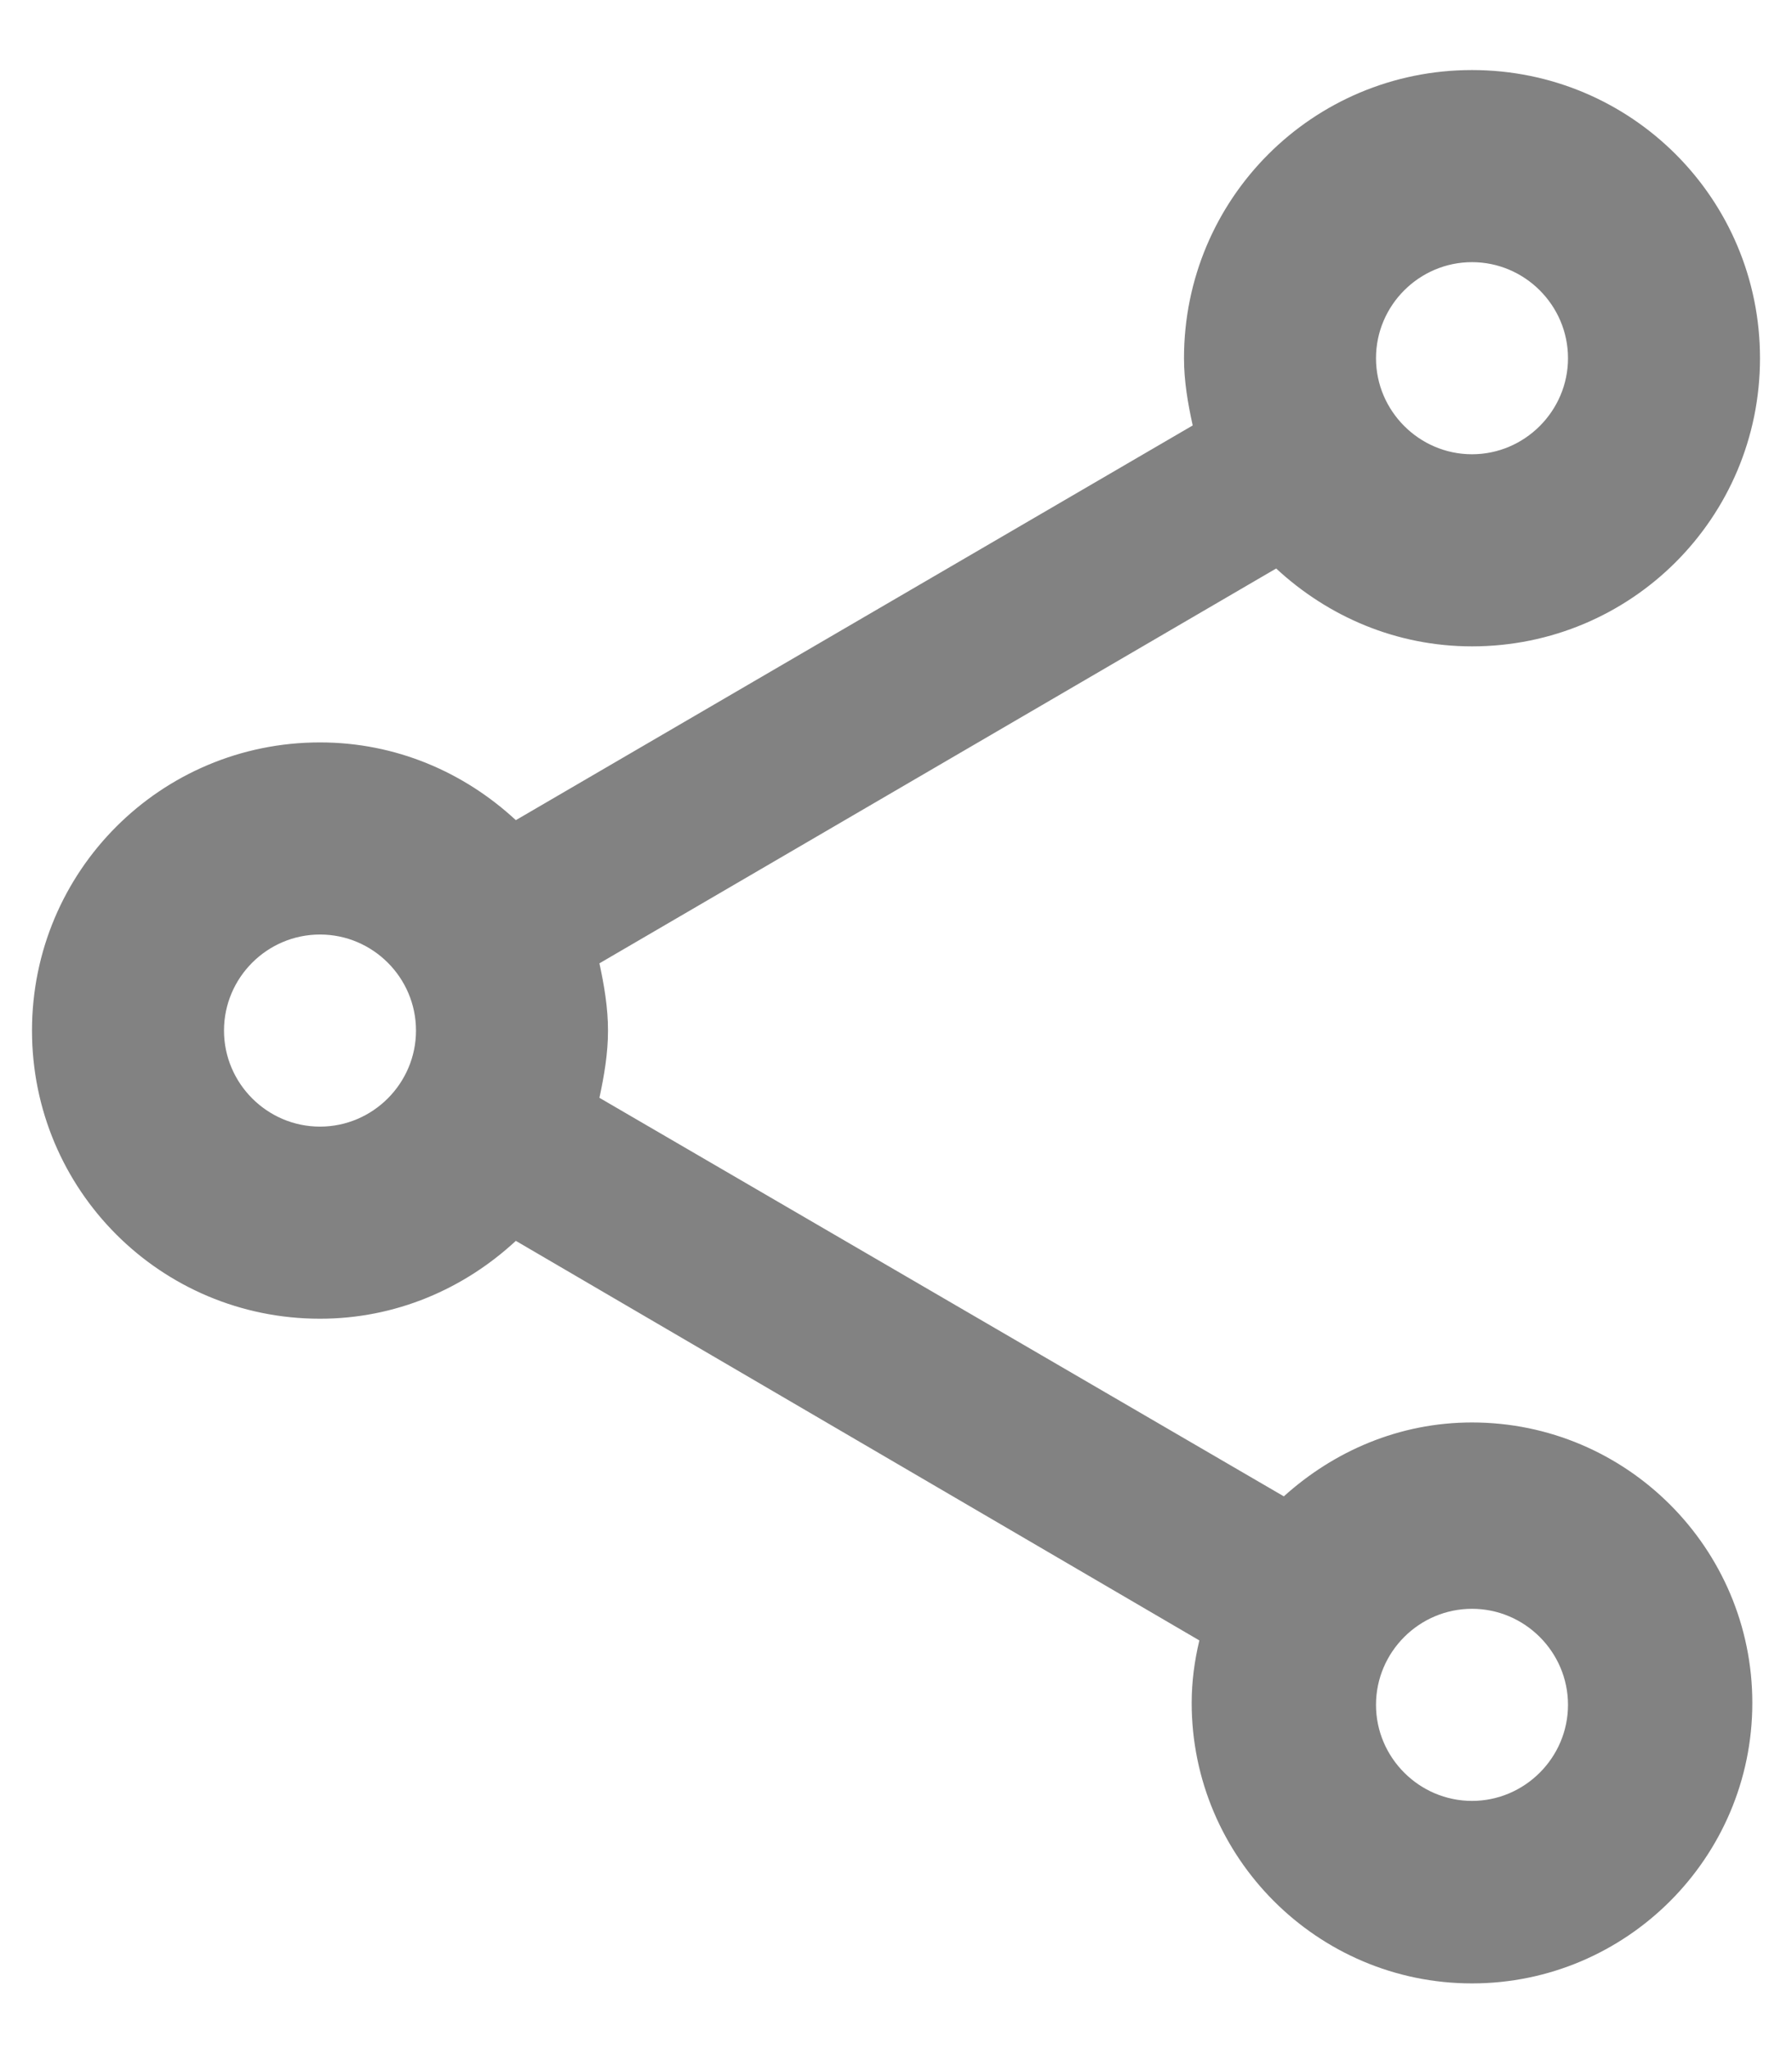 <svg width="14" height="16" viewBox="0 0 14 16" fill="none" xmlns="http://www.w3.org/2000/svg">
<path d="M11.5 11.107C10.93 11.107 10.42 11.332 10.03 11.684L4.683 8.572C4.72 8.399 4.75 8.227 4.75 8.047C4.75 7.867 4.72 7.694 4.683 7.522L9.97 4.439C10.375 4.814 10.908 5.047 11.5 5.047C12.745 5.047 13.75 4.042 13.75 2.797C13.75 1.552 12.745 0.547 11.5 0.547C10.255 0.547 9.25 1.552 9.25 2.797C9.25 2.977 9.28 3.149 9.318 3.322L4.03 6.404C3.625 6.029 3.092 5.797 2.5 5.797C1.255 5.797 0.25 6.802 0.25 8.047C0.25 9.292 1.255 10.297 2.5 10.297C3.092 10.297 3.625 10.064 4.03 9.689L9.37 12.809C9.332 12.967 9.31 13.132 9.31 13.297C9.31 14.504 10.293 15.487 11.5 15.487C12.707 15.487 13.69 14.504 13.69 13.297C13.69 12.089 12.707 11.107 11.5 11.107ZM11.5 2.047C11.912 2.047 12.25 2.384 12.25 2.797C12.25 3.209 11.912 3.547 11.5 3.547C11.088 3.547 10.75 3.209 10.75 2.797C10.75 2.384 11.088 2.047 11.5 2.047ZM2.5 8.797C2.087 8.797 1.75 8.459 1.75 8.047C1.75 7.634 2.087 7.297 2.5 7.297C2.913 7.297 3.25 7.634 3.25 8.047C3.25 8.459 2.913 8.797 2.5 8.797ZM11.5 14.062C11.088 14.062 10.75 13.724 10.75 13.312C10.75 12.899 11.088 12.562 11.5 12.562C11.912 12.562 12.25 12.899 12.25 13.312C12.25 13.724 11.912 14.062 11.5 14.062Z" fill="#828282"/>
</svg>
